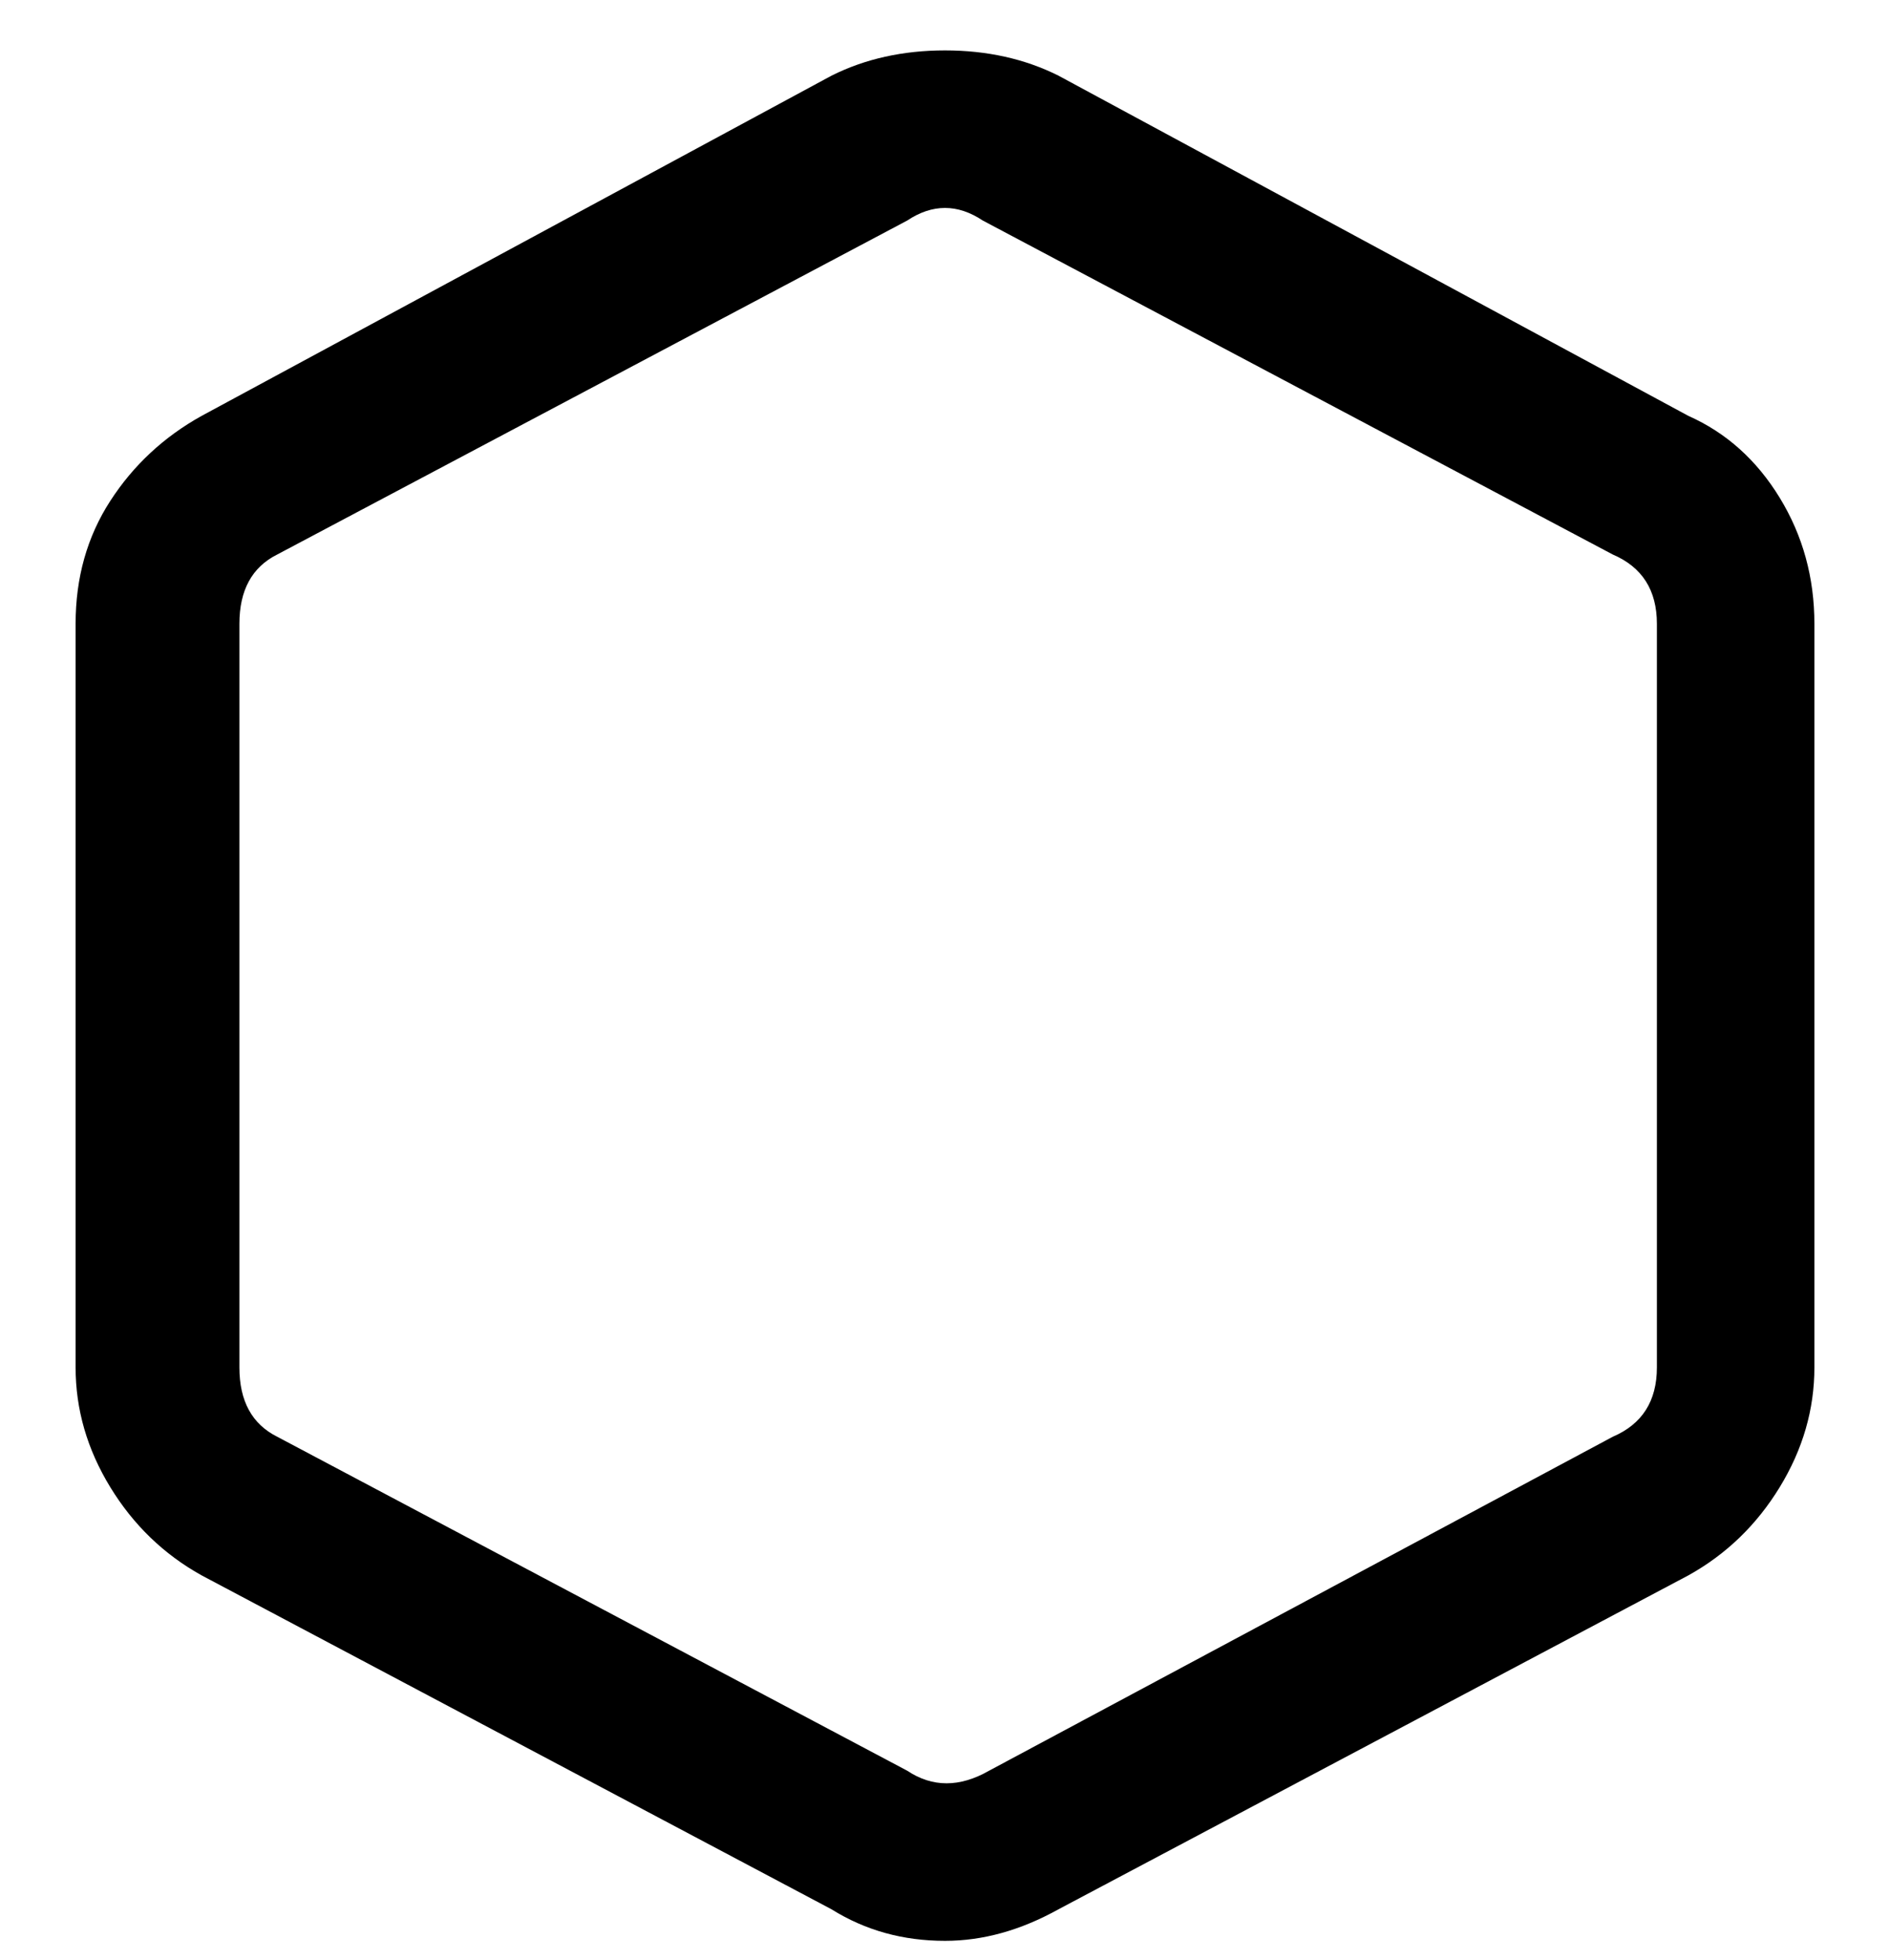 <svg viewBox="0 0 300 311" xmlns="http://www.w3.org/2000/svg"><path d="M150 308q-10 0-18-5L32 250q-9-5-14.5-14T12 217V99q0-11 5.5-19.5T32 66l100-54q8-4 18-4t18 4l100 54q9 4 14.5 13t5.5 20v118q0 10-5.5 19T268 250l-100 53q-9 5-18 5zm0-275q-3 0-6 2L44 88q-6 3-6 11v118q0 8 6 11l100 53q6 4 13 0l99-53q7-3 7-11V99q0-8-7-11L156 35q-3-2-6-2z"/></svg>